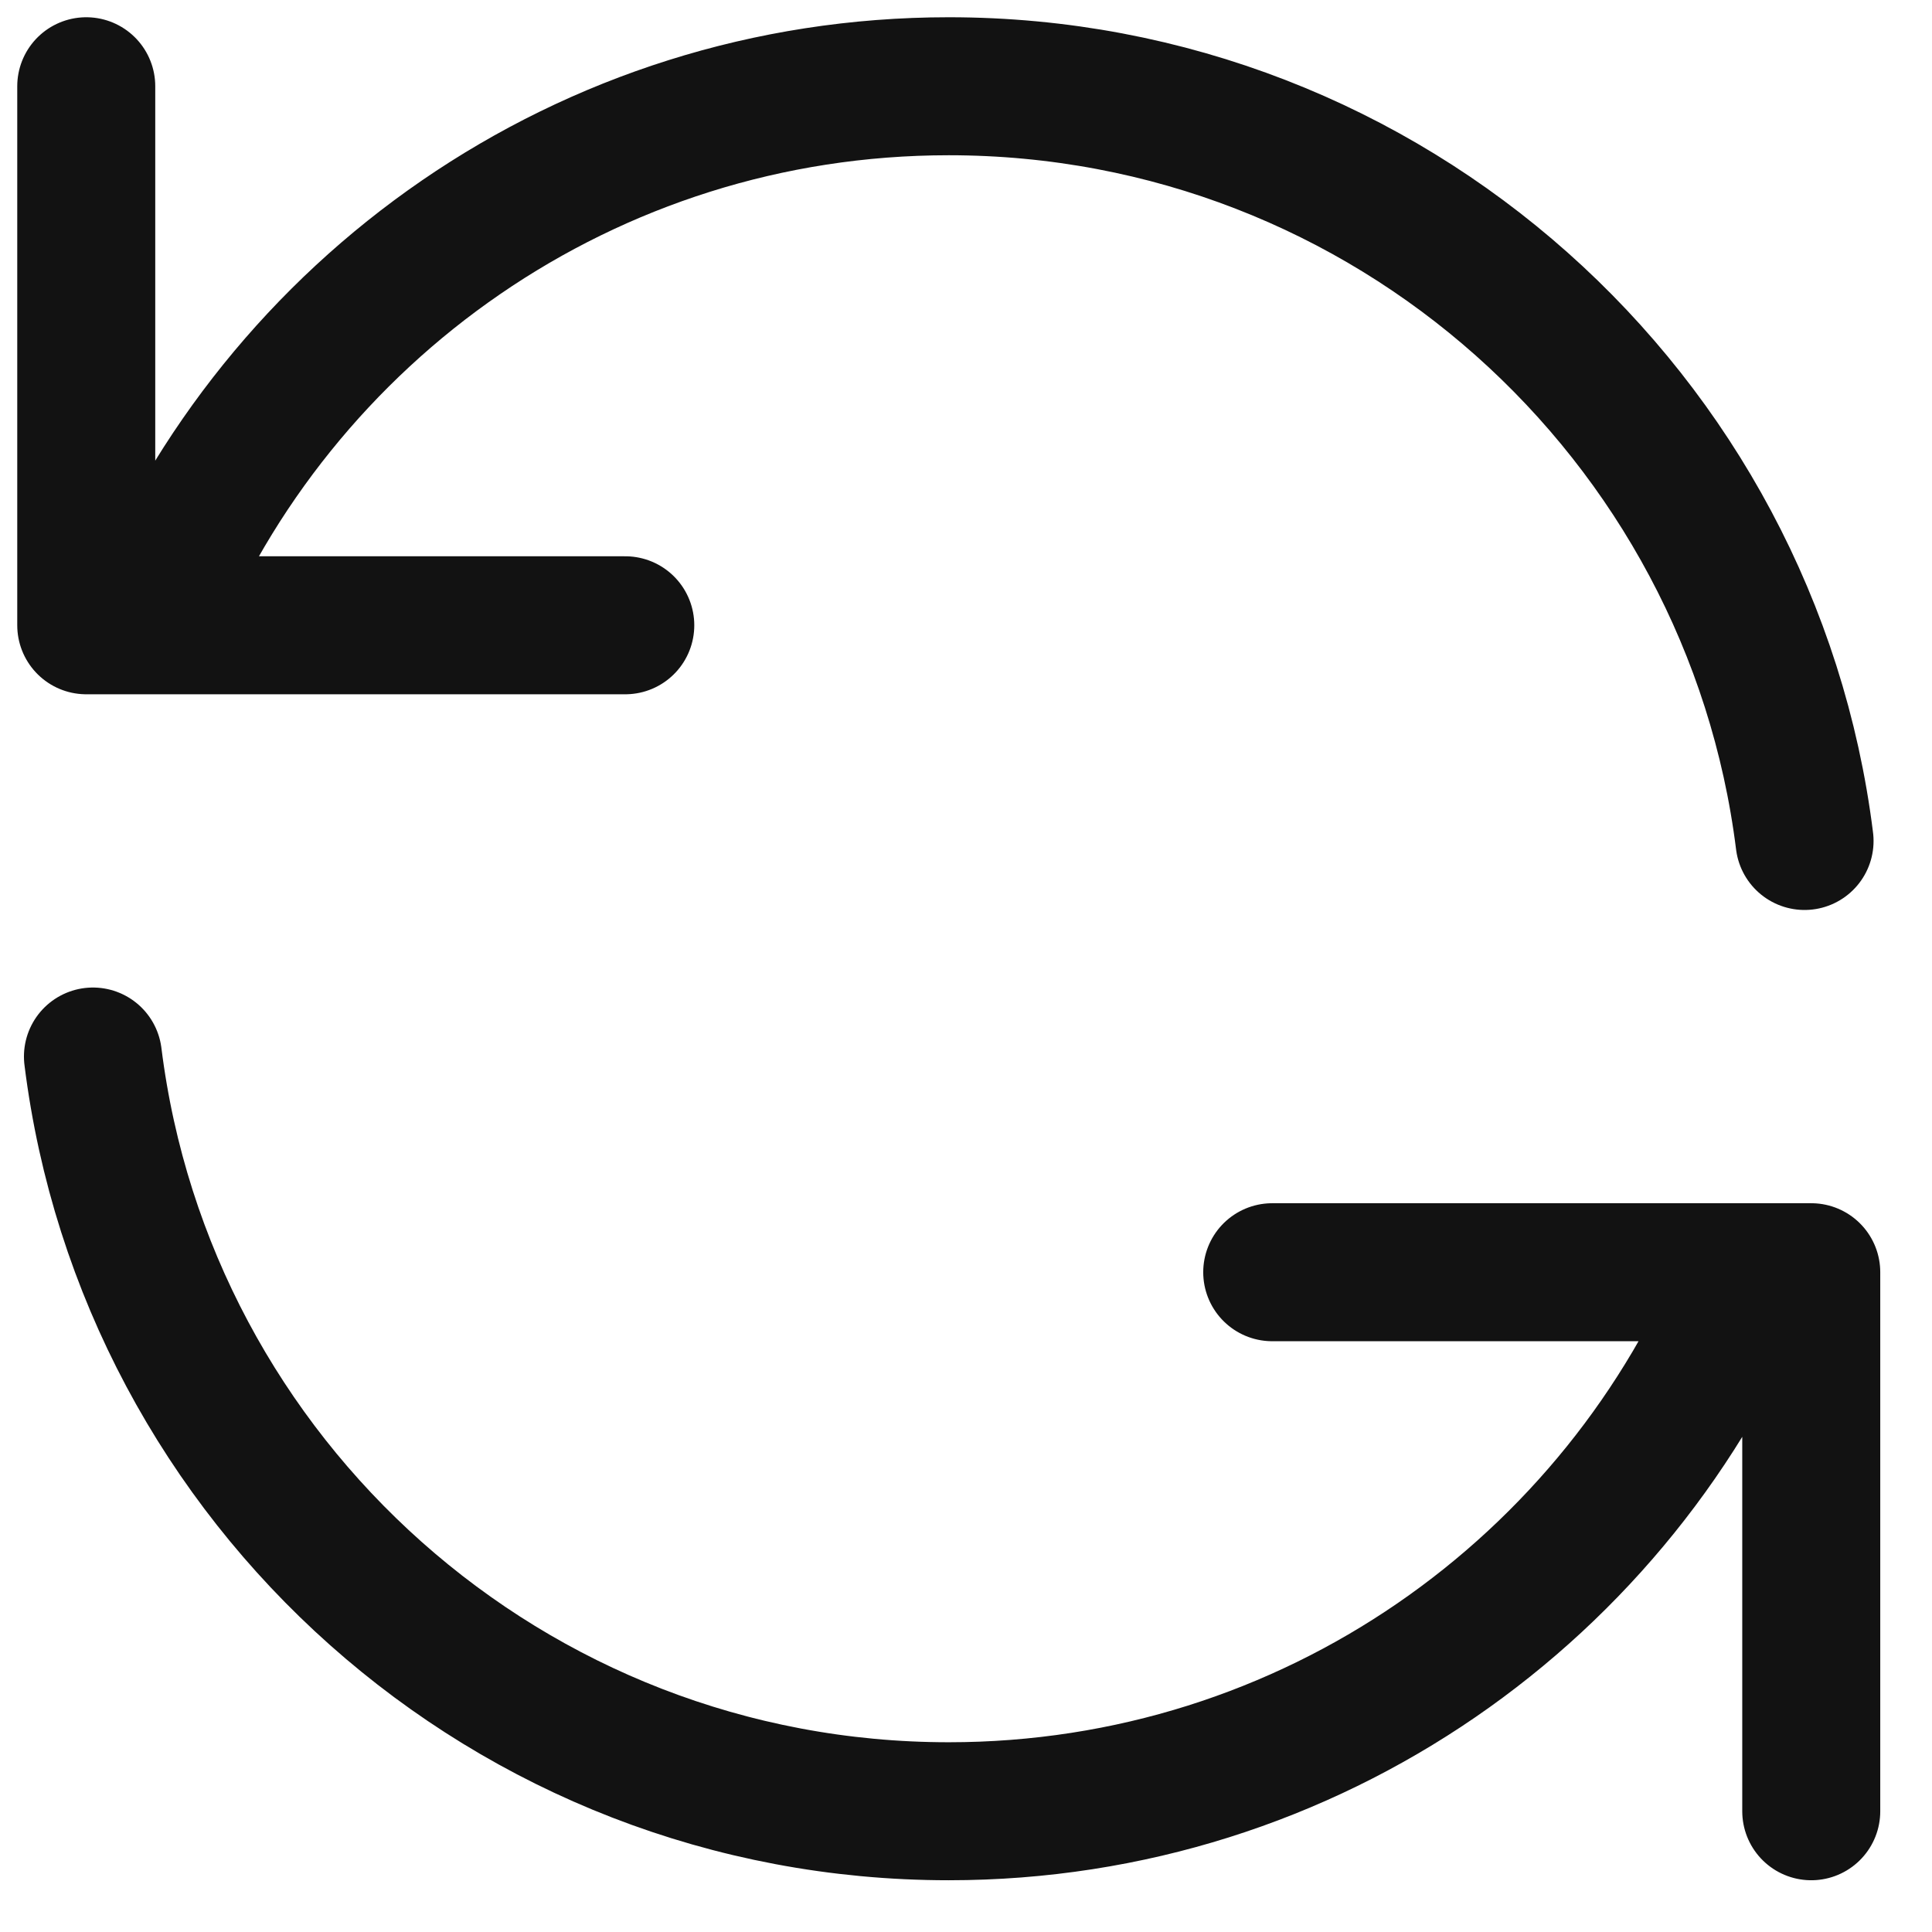 <svg width="28" height="28" viewBox="0 0 28 28" fill="none" xmlns="http://www.w3.org/2000/svg">
<path d="M1.25 1.25V9.062H2.159M26.153 12.188C25.384 6.021 20.124 1.25 13.75 1.25C8.504 1.25 4.013 4.482 2.159 9.062M2.159 9.062H9.062M26.25 26.25V18.438H25.341M25.341 18.438C23.487 23.018 18.996 26.25 13.75 26.25C7.376 26.25 2.116 21.479 1.347 15.312M25.341 18.438H18.438" stroke="#121212" stroke-width="2" stroke-linecap="round" stroke-linejoin="round"/>
</svg>
